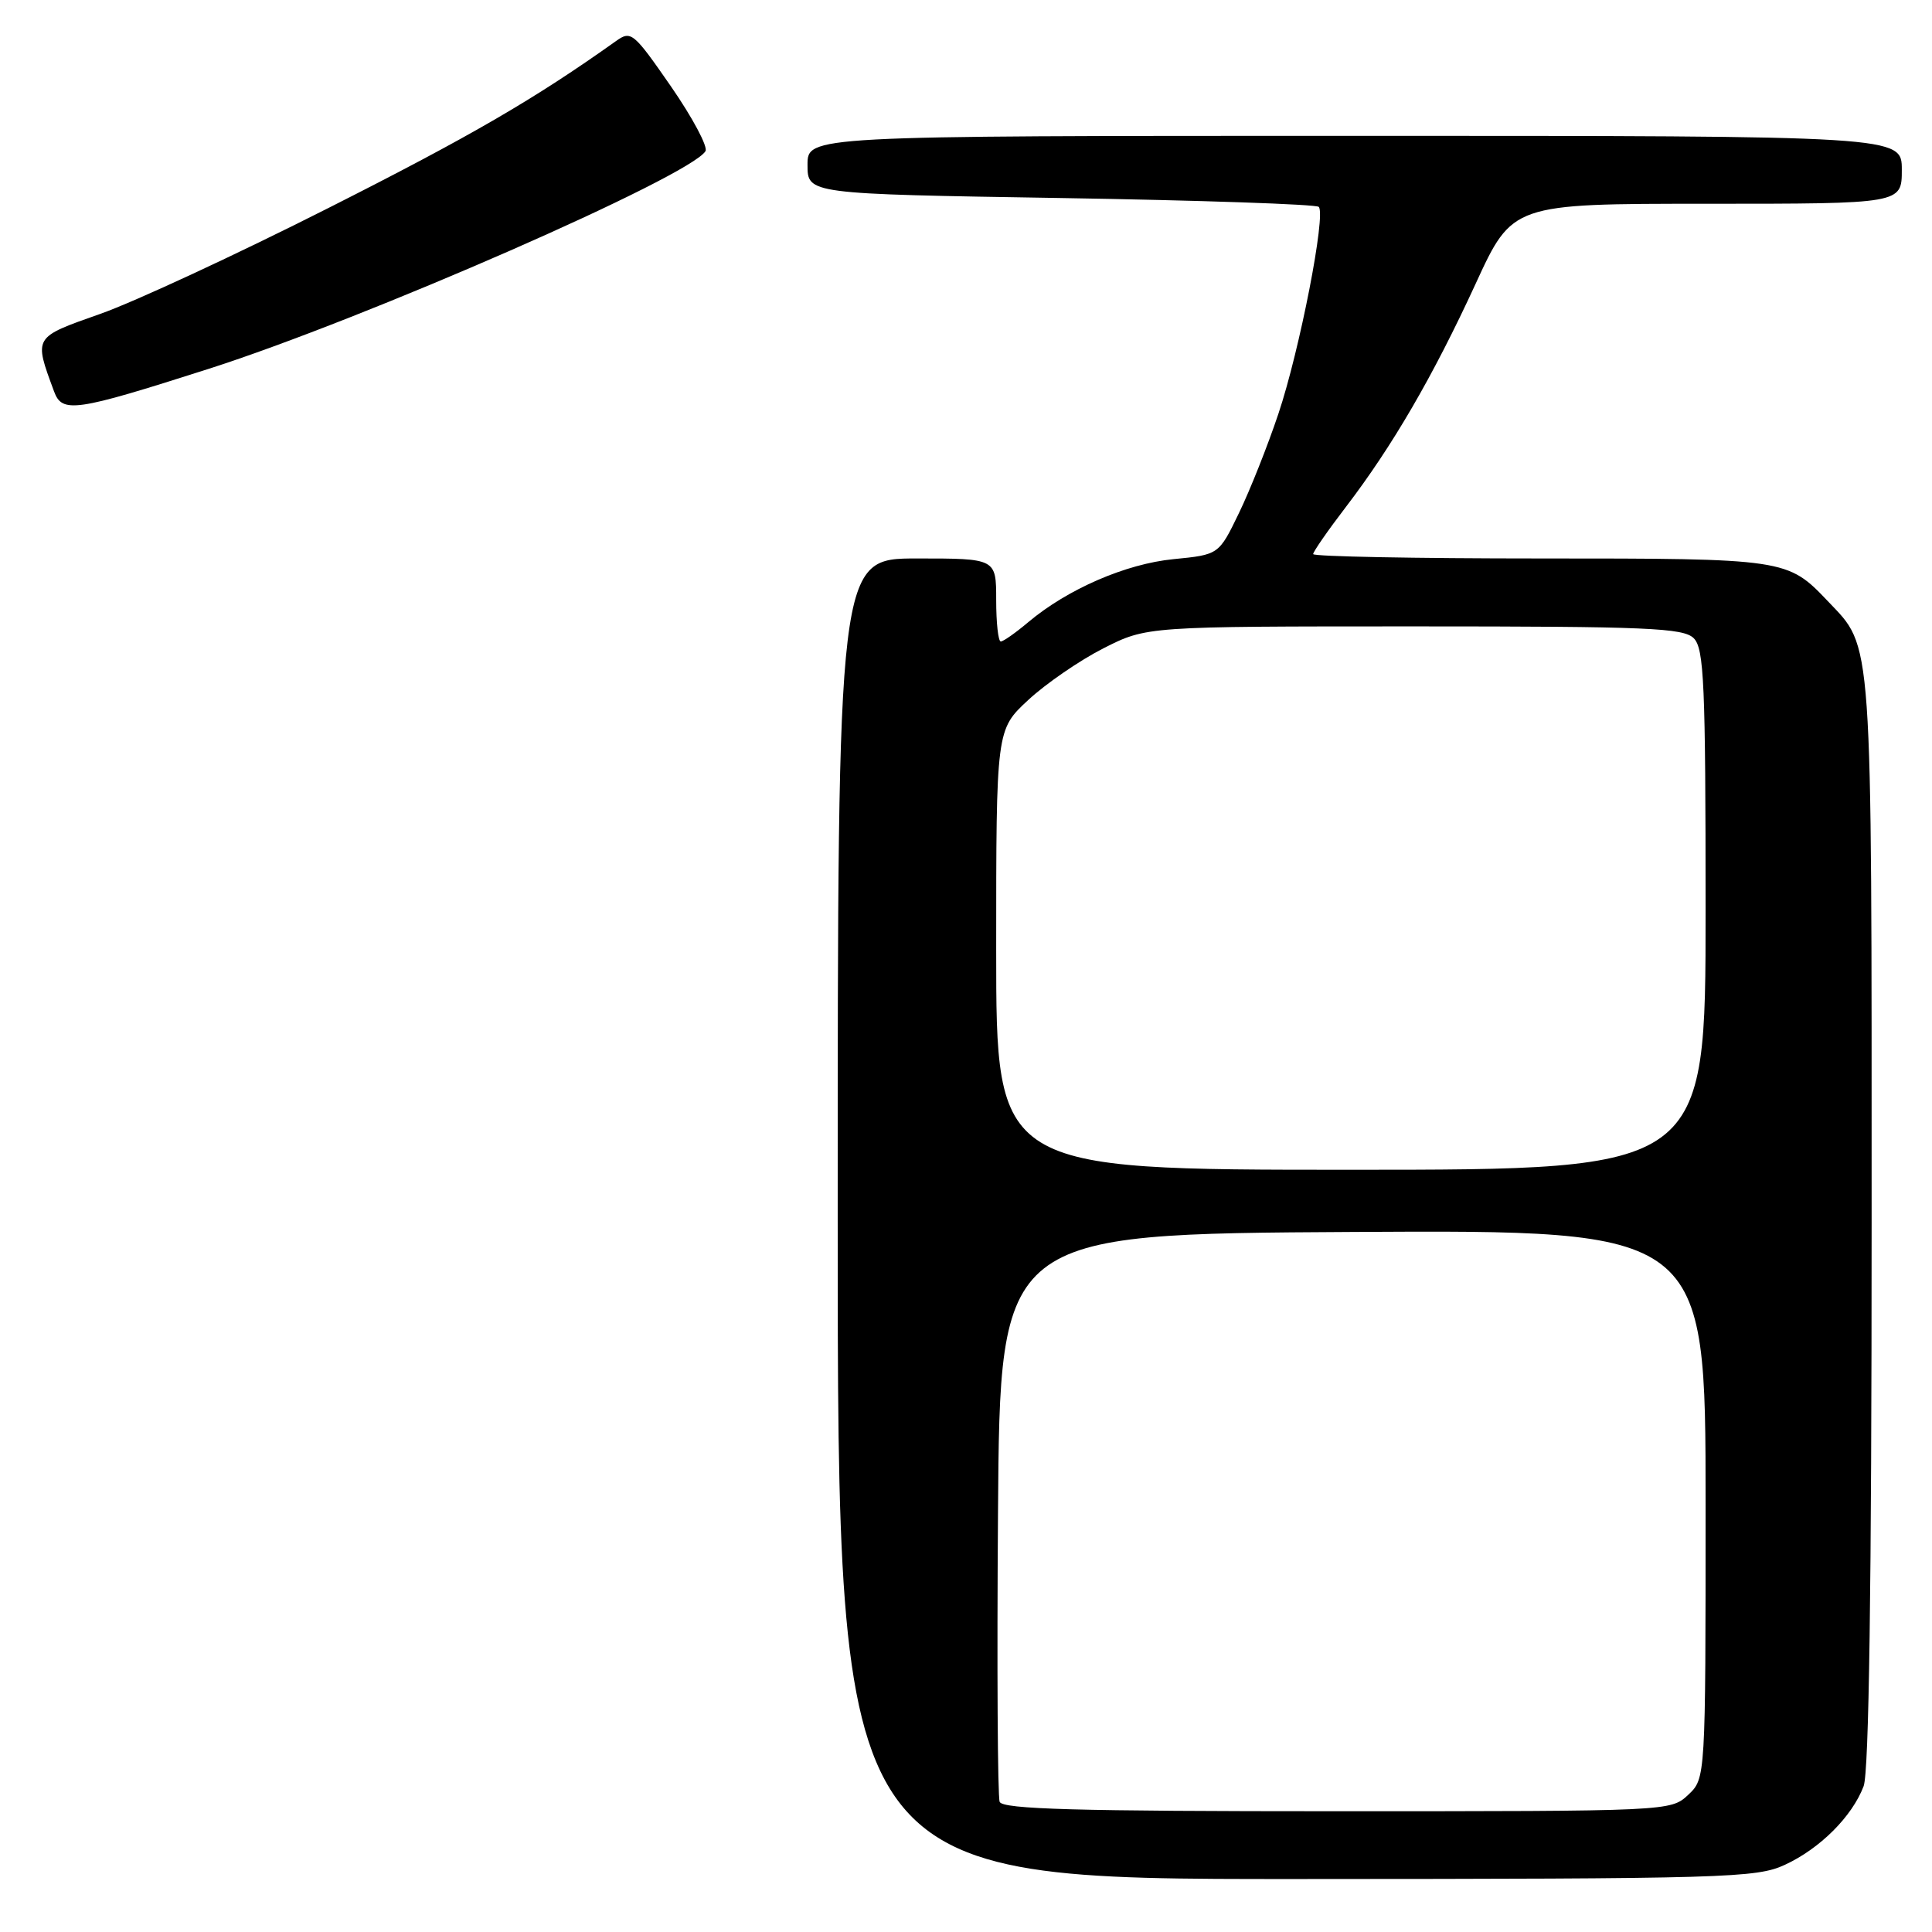 <?xml version="1.0" encoding="UTF-8" standalone="no"?>
<!DOCTYPE svg PUBLIC "-//W3C//DTD SVG 1.1//EN" "http://www.w3.org/Graphics/SVG/1.1/DTD/svg11.dtd" >
<svg xmlns="http://www.w3.org/2000/svg" xmlns:xlink="http://www.w3.org/1999/xlink" version="1.1" viewBox="0 0 256 256">
 <g >
 <path fill="currentColor"
d=" M 236.50 247.10 C 241.16 244.95 245.42 240.69 246.94 236.68 C 247.65 234.79 248.00 210.32 248.00 161.90 C 248.00 83.27 248.19 85.97 242.20 79.66 C 236.86 74.04 236.60 74.00 204.05 74.00 C 187.52 74.00 174.00 73.74 174.00 73.42 C 174.00 73.11 175.95 70.29 178.34 67.17 C 184.51 59.10 189.89 49.85 195.52 37.62 C 200.40 27.00 200.40 27.00 226.20 27.00 C 252.00 27.00 252.00 27.00 252.00 22.50 C 252.00 18.00 252.00 18.00 179.50 18.00 C 107.00 18.00 107.00 18.00 107.00 21.85 C 107.00 25.70 107.00 25.70 140.56 26.24 C 159.02 26.54 174.40 27.07 174.74 27.41 C 175.73 28.39 172.21 46.45 169.39 54.84 C 167.98 59.05 165.63 64.97 164.16 68.00 C 161.50 73.50 161.50 73.50 155.50 74.09 C 149.17 74.71 141.46 78.06 136.25 82.44 C 134.58 83.85 132.94 85.00 132.61 85.00 C 132.27 85.00 132.00 82.53 132.00 79.50 C 132.00 74.00 132.00 74.00 121.50 74.00 C 111.00 74.00 111.00 74.00 111.00 161.50 C 111.00 249.00 111.00 249.00 171.75 248.98 C 228.75 248.96 232.75 248.84 236.50 247.10 Z  M 27.60 48.89 C 48.28 42.28 91.41 23.39 93.48 20.03 C 93.83 19.46 91.78 15.61 88.92 11.47 C 83.93 4.27 83.62 4.01 81.61 5.45 C 70.82 13.13 62.39 18.03 43.50 27.57 C 31.40 33.69 17.81 40.00 13.29 41.59 C 4.37 44.74 4.47 44.57 7.16 51.86 C 8.24 54.79 9.90 54.55 27.60 48.89 Z  M 132.46 238.75 C 132.19 238.06 132.09 220.84 132.24 200.50 C 132.50 163.50 132.50 163.50 179.25 163.24 C 226.00 162.98 226.00 162.98 226.00 199.32 C 226.00 235.65 226.00 235.65 223.69 237.83 C 221.38 239.99 221.18 240.00 177.15 240.00 C 142.63 240.00 132.83 239.73 132.46 238.75 Z  M 132.00 125.85 C 132.00 96.69 132.00 96.69 136.25 92.75 C 138.59 90.58 143.07 87.50 146.22 85.90 C 151.94 83.00 151.94 83.00 187.40 83.00 C 218.30 83.00 223.06 83.20 224.43 84.57 C 225.80 85.94 226.00 90.61 226.00 120.57 C 226.00 155.00 226.00 155.00 179.00 155.00 C 132.00 155.00 132.00 155.00 132.00 125.85 Z "/>
</g>
</svg>